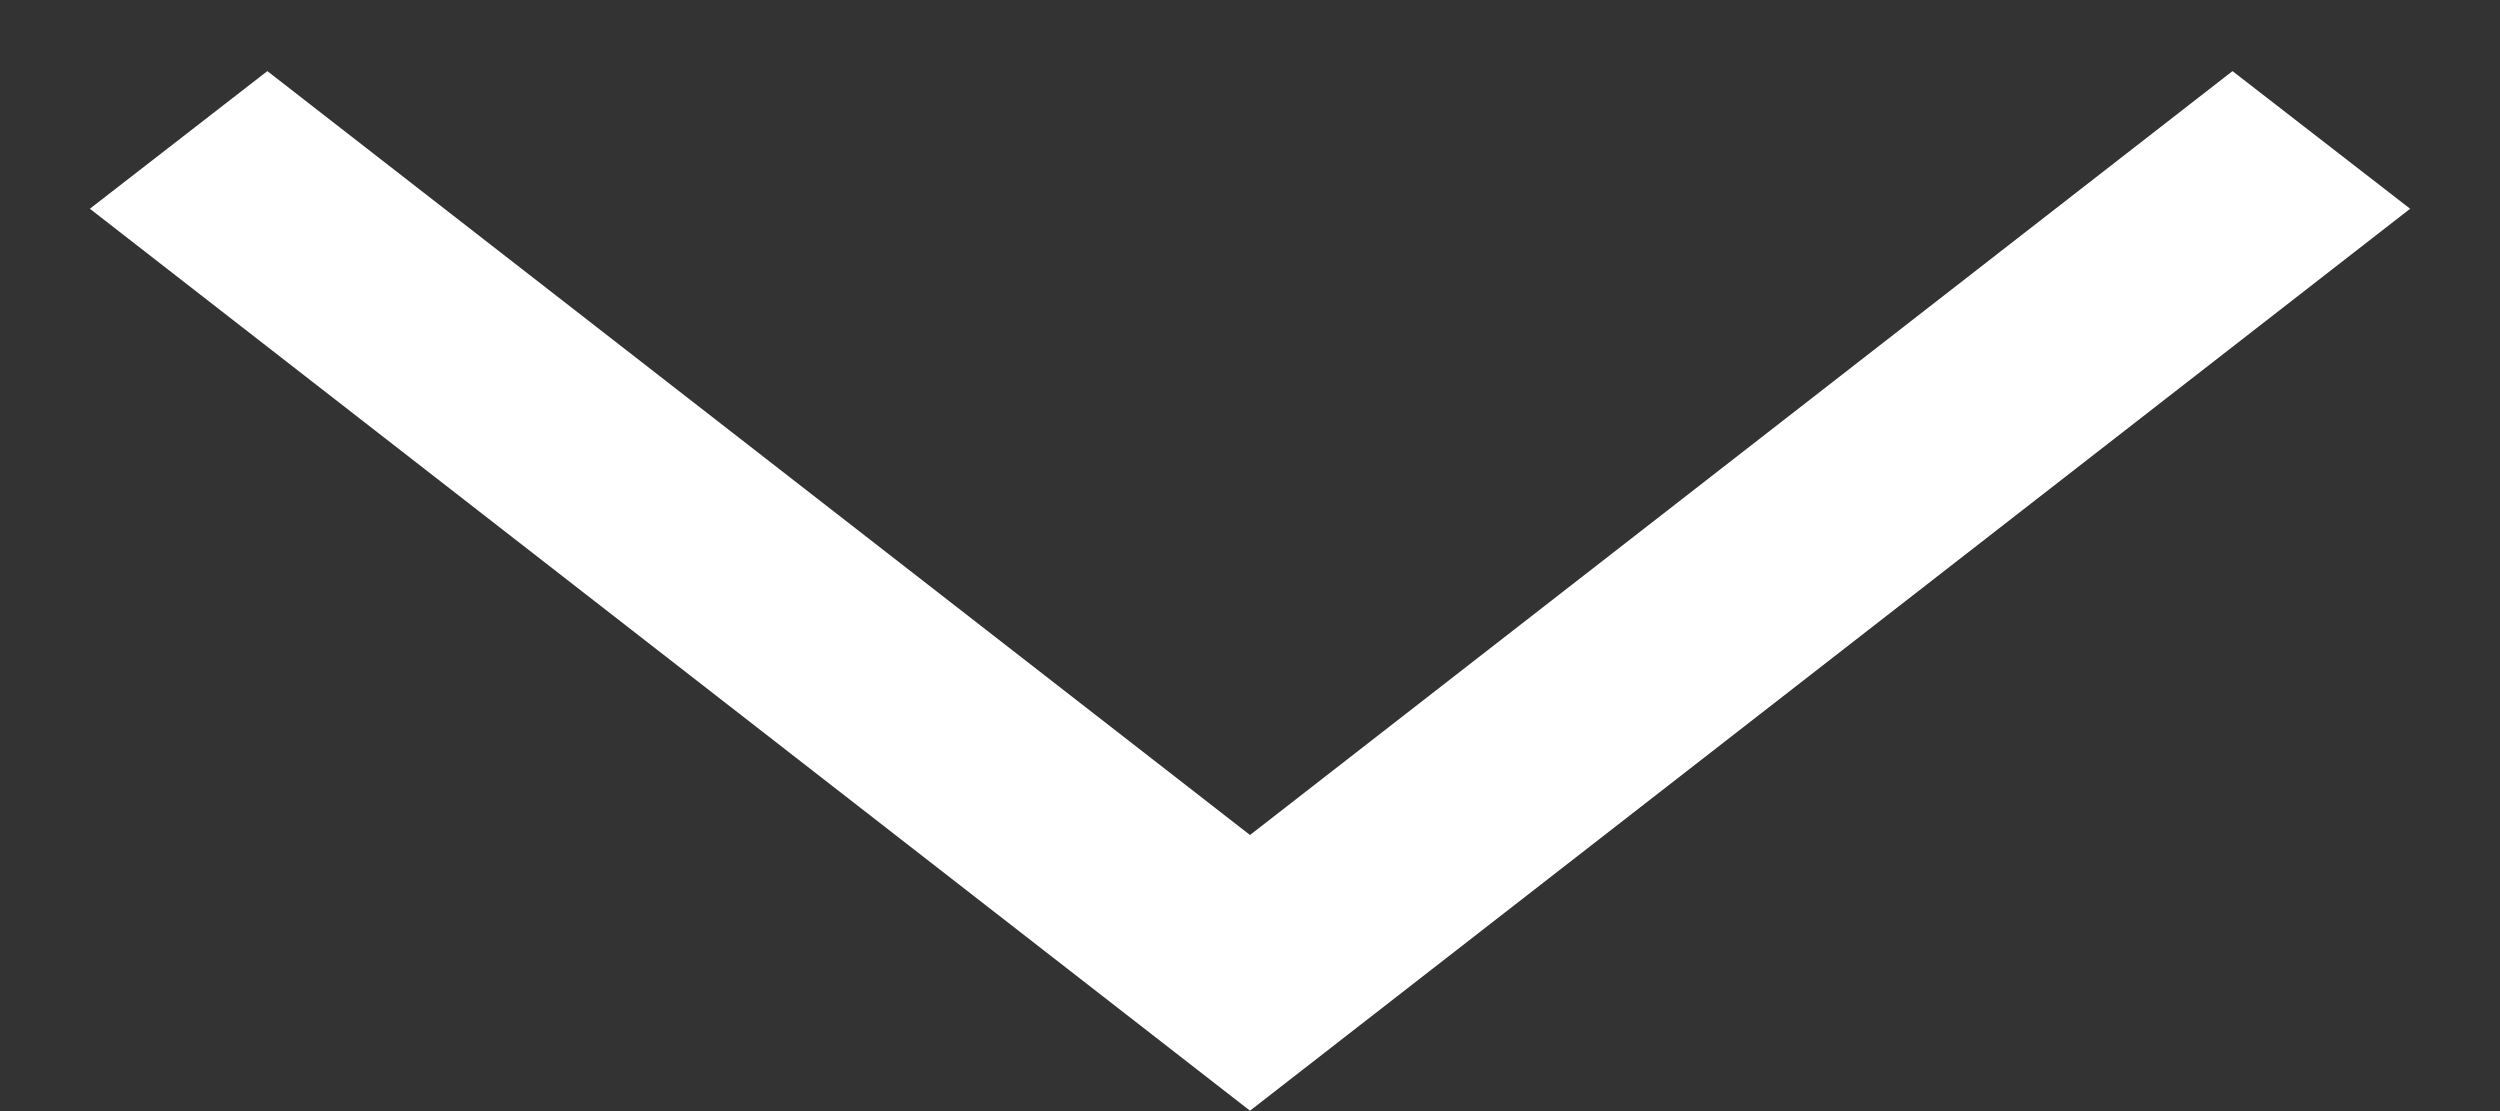 ﻿<?xml version="1.0" encoding="utf-8"?>
<svg version="1.1" xmlns:xlink="http://www.w3.org/1999/xlink" width="18px" height="8px" xmlns="http://www.w3.org/2000/svg">
  <rect width="100%" height="100%" fill="#333333" stroke="none"/>
  <g transform="matrix(1 0 0 1 -751 -36 )">
    <path d="M 16.074 0.512  L 17.353 1.503  L 9 7.997  L 0.647 1.503  L 1.925 0.512  L 9 6.012  L 16.074 0.512  Z " fill-rule="nonzero" fill="#ffffff" stroke="none" transform="matrix(1 0 0 1 751 36 )" />
  </g>
</svg>